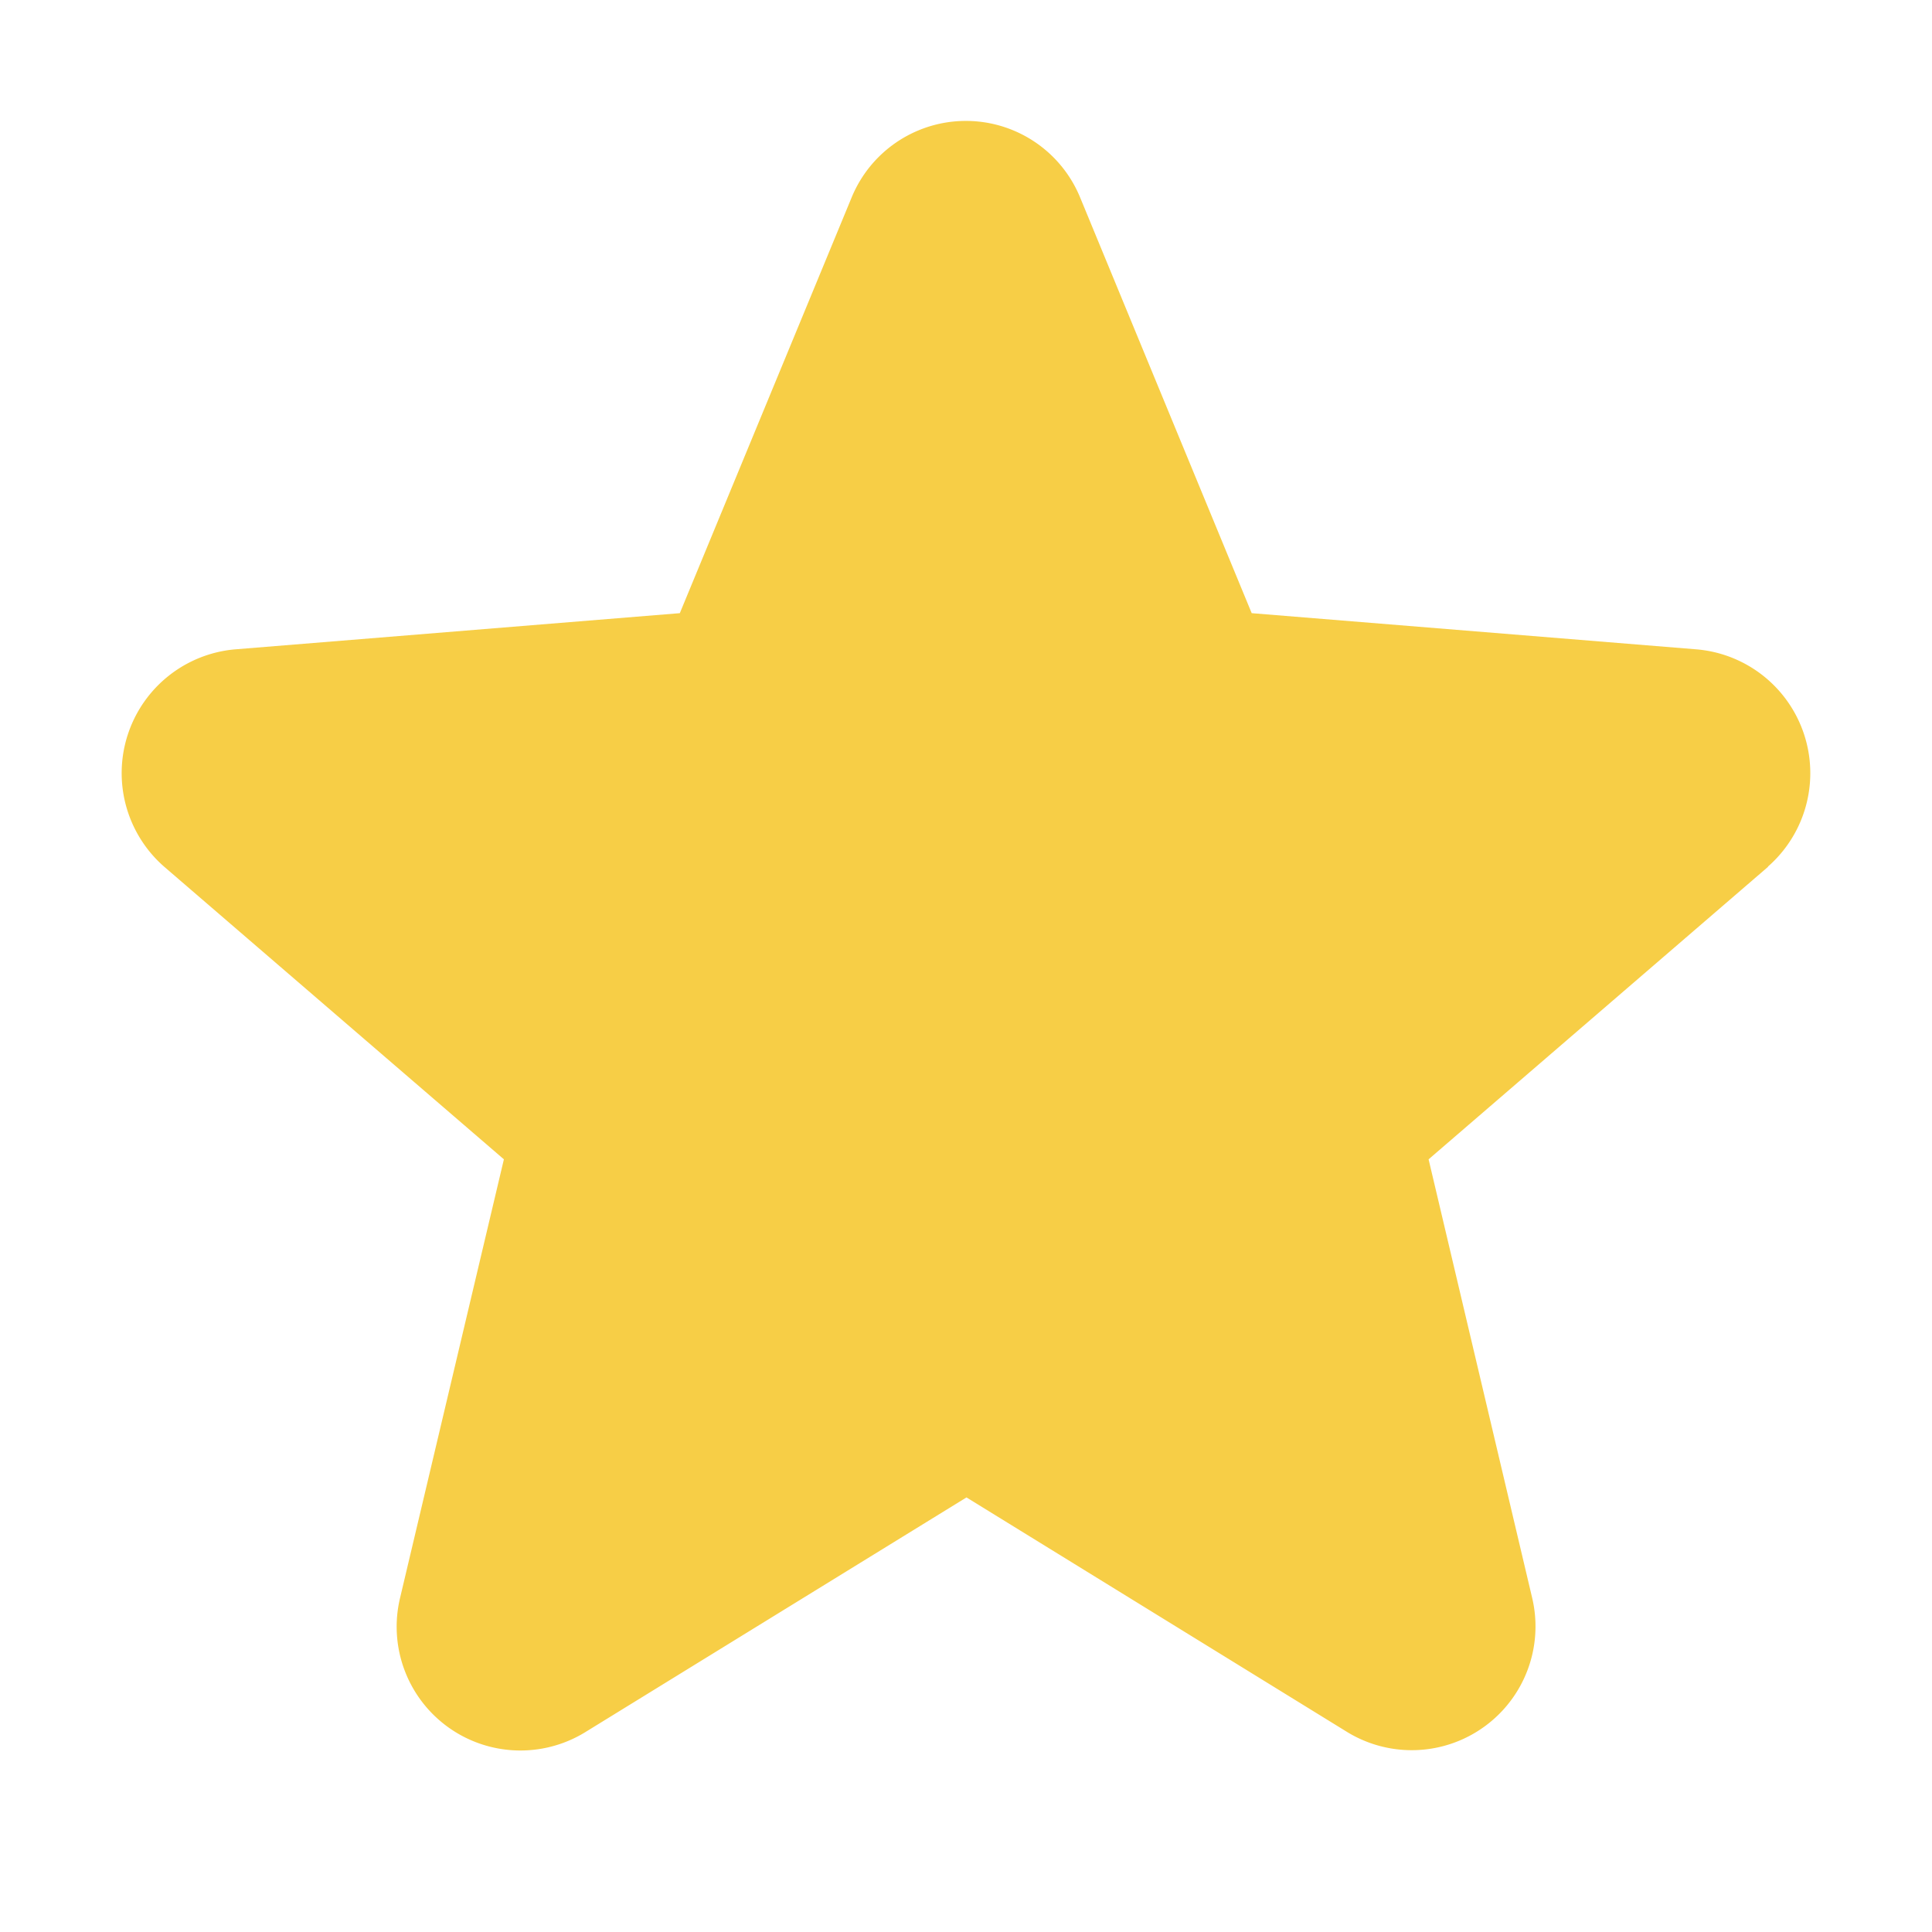 <svg id="Flash_Sale_Rating_Icon" data-name="Flash Sale Rating Icon" xmlns="http://www.w3.org/2000/svg" width="16" height="16" viewBox="0 0 16 16">
  <g id="Star">
    <rect id="Star_Frame_Background_" data-name="Star [Frame Background]" width="16" height="16" fill="none"/>
    <path id="Vector" d="M13.639,6.177,10.827,8.6l.857,3.629a1.025,1.025,0,0,1-1.531,1.114L7,11.4,3.838,13.347a1.025,1.025,0,0,1-1.529-1.114L3.169,8.6.356,6.177a1.029,1.029,0,0,1,.583-1.8l3.687-.3L6.049.634a1.023,1.023,0,0,1,1.892,0L9.362,4.077l3.688.3a1.029,1.029,0,0,1,.586,1.8Z" transform="translate(1.004 1.001)" fill="#f7ce46"/>
  </g>
</svg>
